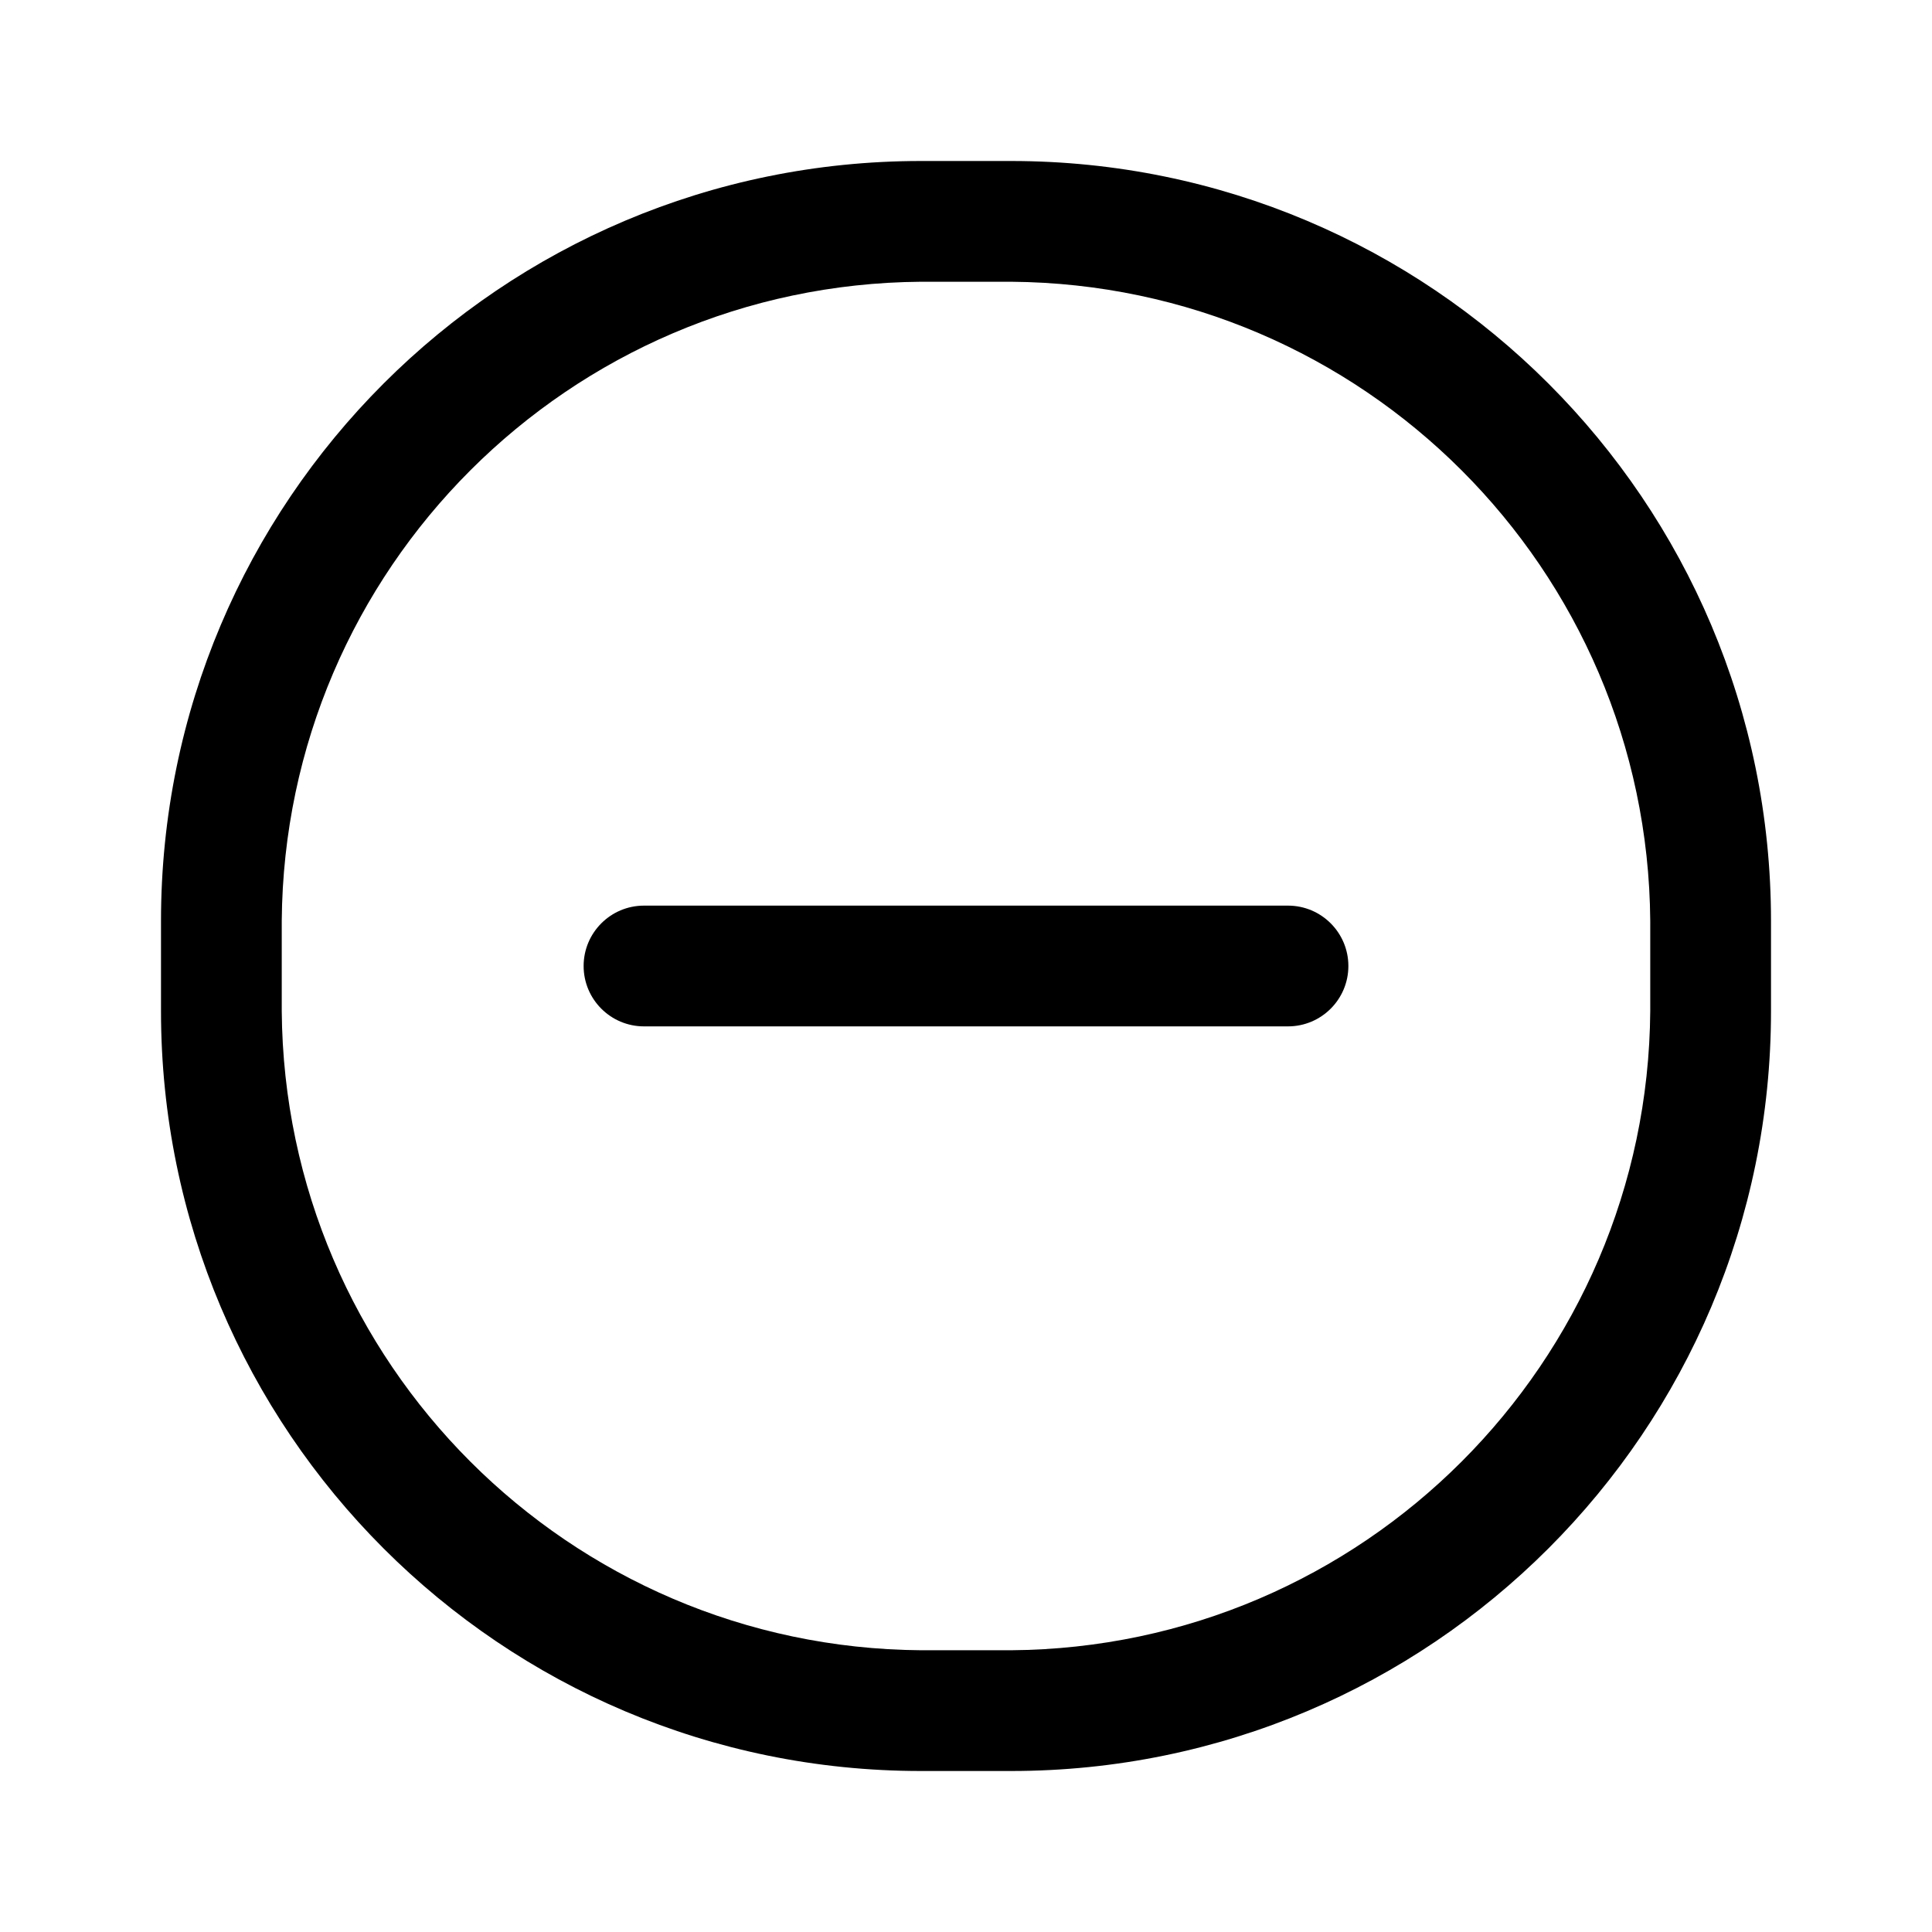 <svg width="24" height="24" viewBox="0 0 24 24" fill="none" xmlns="http://www.w3.org/2000/svg">
<path fill-rule="evenodd" clip-rule="evenodd" d="M11.44 2H12.56C17.774 2 22 6.226 22 11.44V12.56C22 17.774 17.774 22 12.56 22H11.44C6.226 22 2 17.774 2 12.56V11.44C2 6.226 6.226 2 11.44 2ZM12.56 20.5C16.931 20.467 20.467 16.931 20.5 12.56V11.44C20.467 7.068 16.931 3.533 12.56 3.5H11.44C7.068 3.533 3.533 7.068 3.5 11.44V12.56C3.533 16.931 7.068 20.467 11.44 20.5H12.56Z" fill="black"/>
<path d="M16 11.25H8C7.586 11.25 7.25 11.586 7.25 12C7.25 12.414 7.586 12.75 8 12.75H16C16.414 12.75 16.75 12.414 16.75 12C16.75 11.586 16.414 11.25 16 11.25Z" fill="black"/>
</svg>
